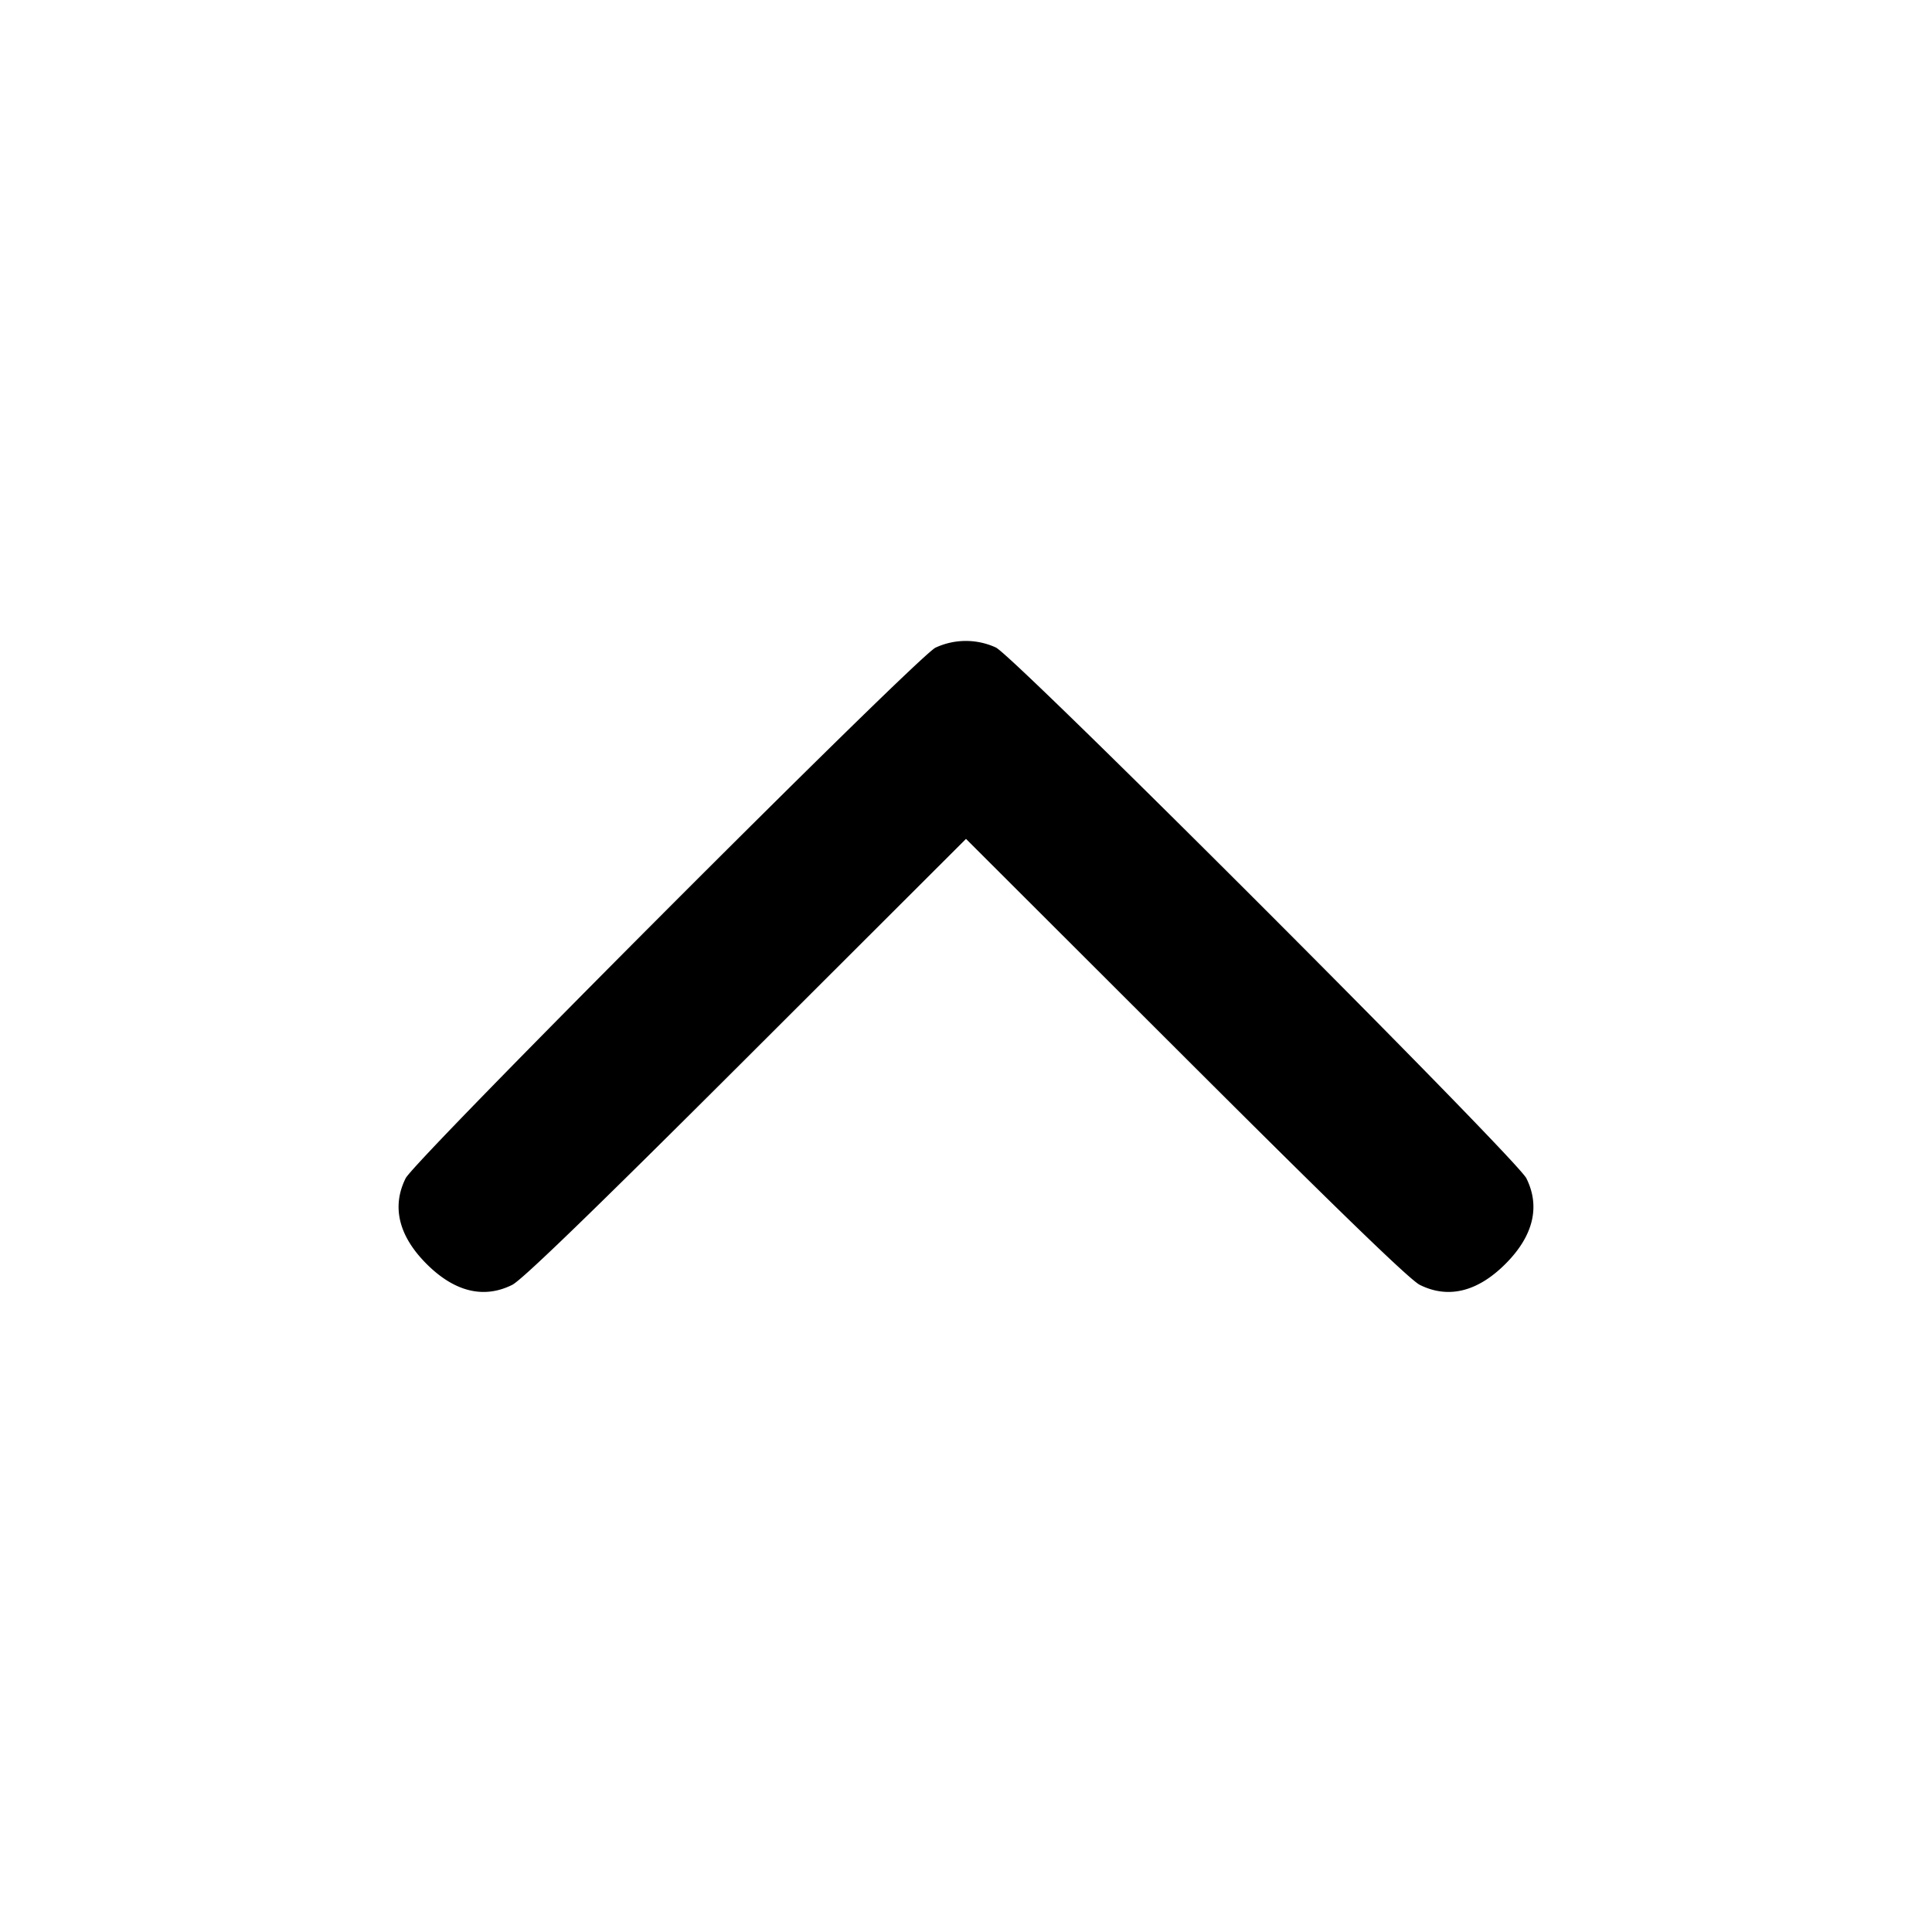 <svg xmlns="http://www.w3.org/2000/svg" width="24" height="24" fill="none" stroke="currentColor" stroke-width="2" stroke-linecap="round" stroke-linejoin="round"><path d="M11.62 8.046c-.237.121-6.466 6.36-6.581 6.591-.176.353-.086.718.26 1.064.347.347.711.436 1.064.26.124-.063.993-.903 2.907-2.814L12 10.421l2.73 2.726c1.914 1.911 2.783 2.751 2.907 2.814.353.176.717.087 1.064-.26.346-.346.436-.711.26-1.064-.121-.243-6.347-6.473-6.589-6.593a.894.894 0 0 0-.752.002" fill="#000" fill-rule="evenodd" stroke="none"/></svg>